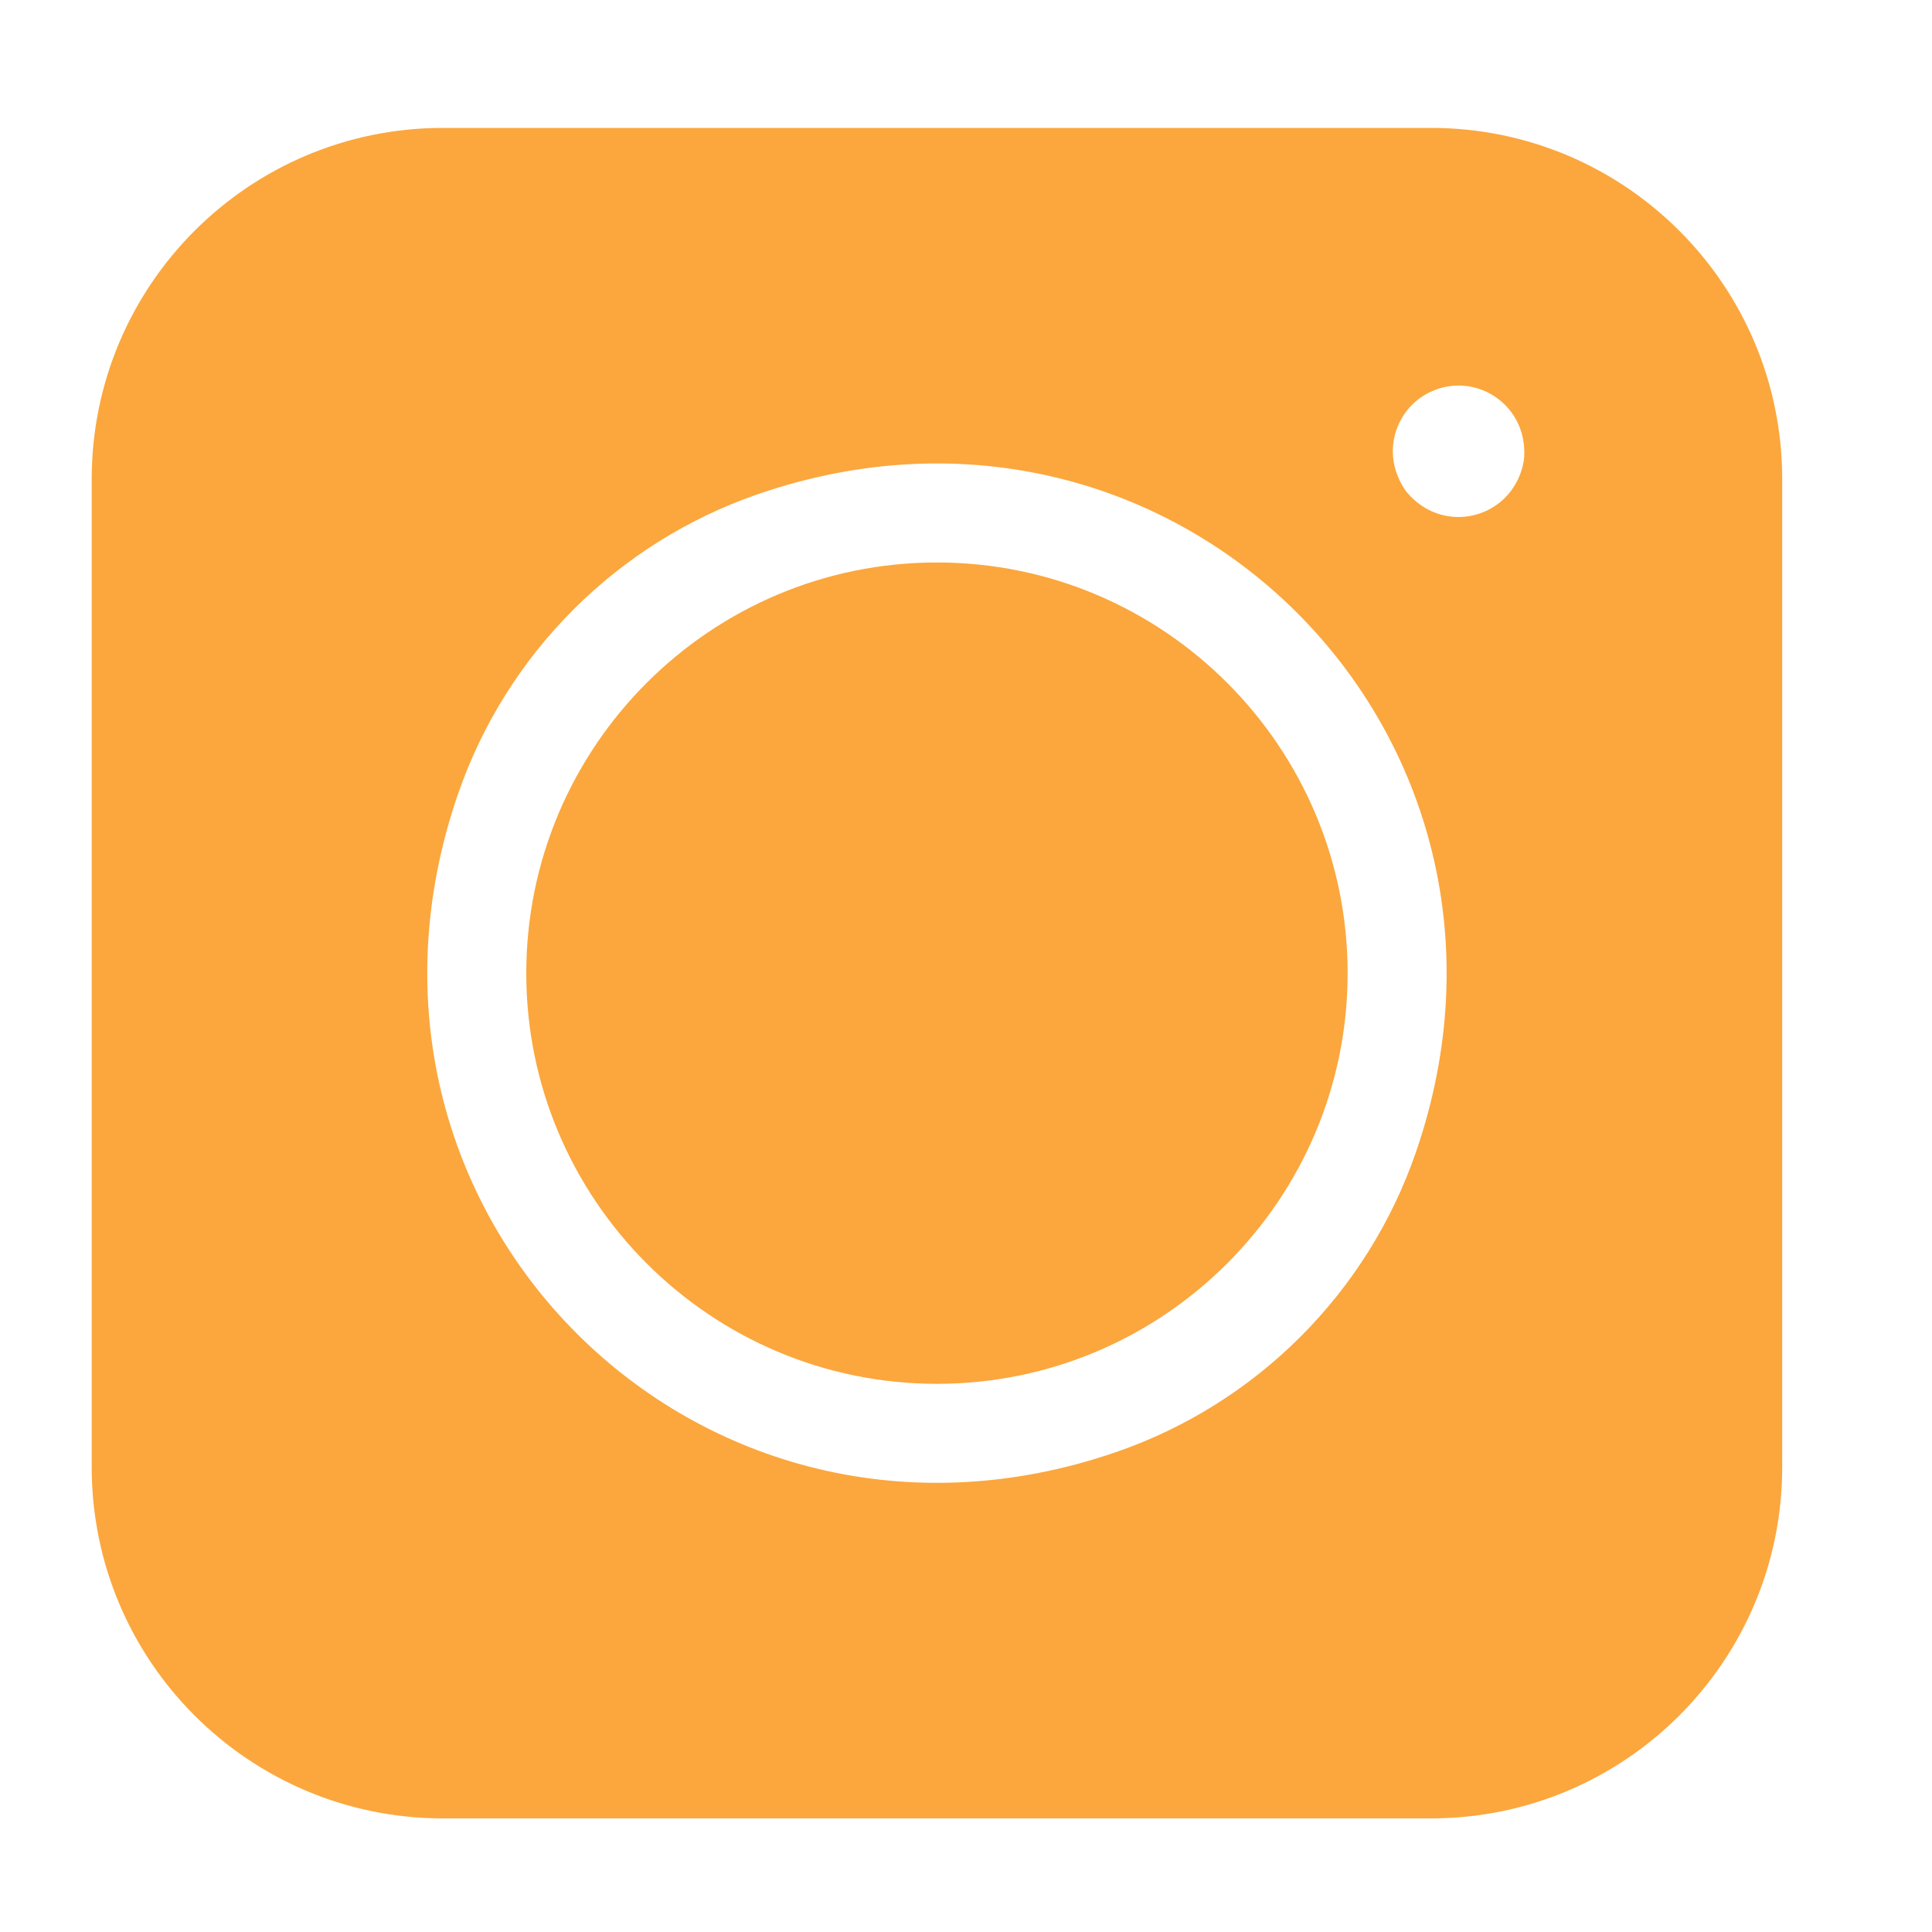 <svg width="15" height="15" viewBox="0 0 15 15" fill="none" xmlns="http://www.w3.org/2000/svg">
<g clip-path="url(#clip0)">
<path d="M0.712 3.72V11.391C0.712 12.897 1.933 14.118 3.439 14.118H11.11C12.616 14.118 13.837 12.897 13.837 11.391V3.72C13.837 2.214 12.616 0.993 11.11 0.993H3.439C1.933 0.993 0.712 2.214 0.712 3.72ZM8.665 11.274C5.427 12.391 2.439 9.403 3.556 6.165C3.932 5.074 4.793 4.213 5.884 3.837C9.121 2.72 12.11 5.709 10.993 8.946C10.617 10.037 9.756 10.898 8.665 11.274ZM11.829 3.587C11.777 3.857 11.554 4.014 11.323 4.014C11.183 4.014 11.039 3.956 10.93 3.83C10.92 3.819 10.911 3.807 10.903 3.794C10.79 3.621 10.786 3.416 10.882 3.249C10.95 3.131 11.06 3.047 11.192 3.011C11.323 2.976 11.461 2.994 11.579 3.062C11.746 3.159 11.845 3.338 11.834 3.545C11.833 3.559 11.831 3.573 11.829 3.587Z" fill="#FBA73D"/>
<path d="M7.274 4.367C5.516 4.367 4.086 5.797 4.086 7.556C4.086 9.314 5.516 10.744 7.274 10.744C9.033 10.744 10.463 9.314 10.463 7.556C10.463 5.797 9.033 4.367 7.274 4.367Z" fill="#FBA73D"/>
</g>
<defs>
<clipPath id="clip0">
<rect width="14" height="14" fill="white" transform="translate(0.281 0.562)"/>
</clipPath>
</defs>
</svg>
